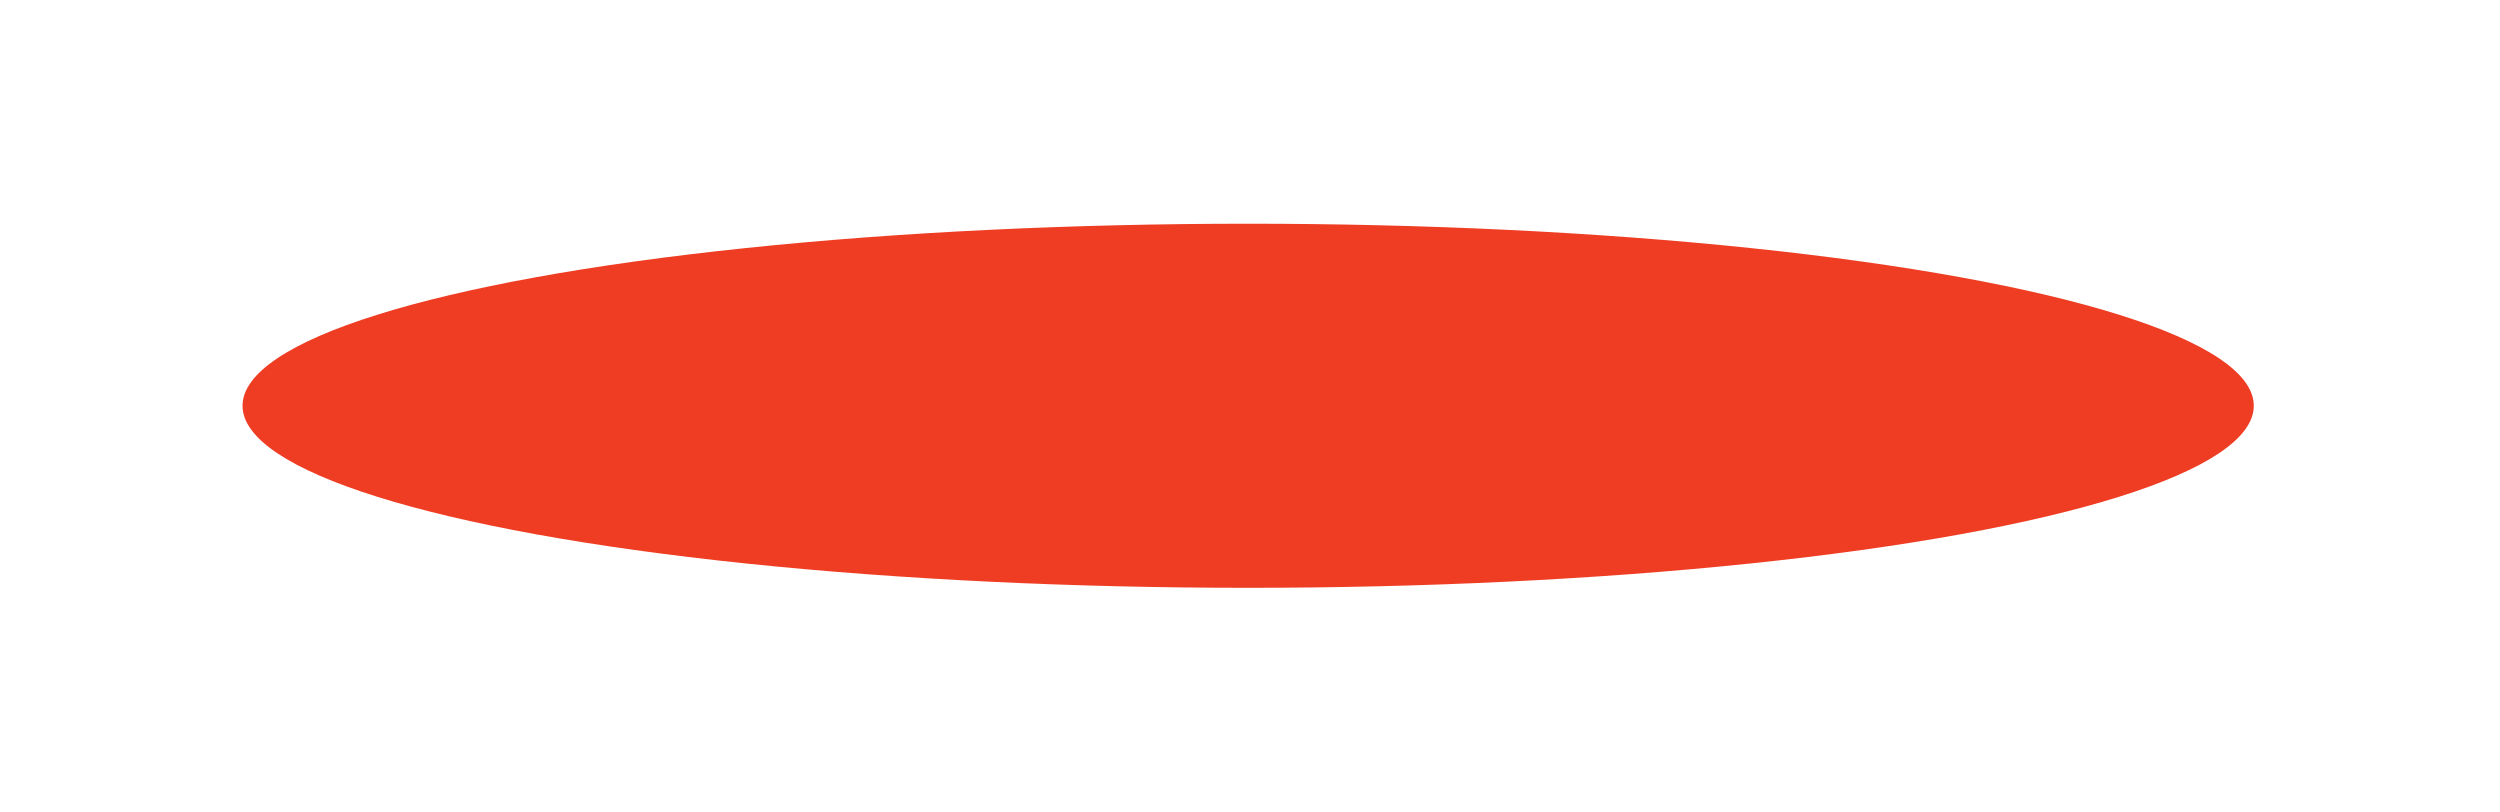 <svg version="1.1" class="shadow" id="Layer_1" xmlns="http://www.w3.org/2000/svg" xmlns:xlink="http://www.w3.org/1999/xlink" x="61px" y="20px"
     width="122.436px" height="39.744px" viewBox="0 0 122.436 39.744" enable-background="new 0 0 122.436 39.744"
     xml:space="preserve">
<ellipse fill="#EF3D23" cx="61.128" cy="19.872" rx="49.25" ry="8.916"/>
</svg>
